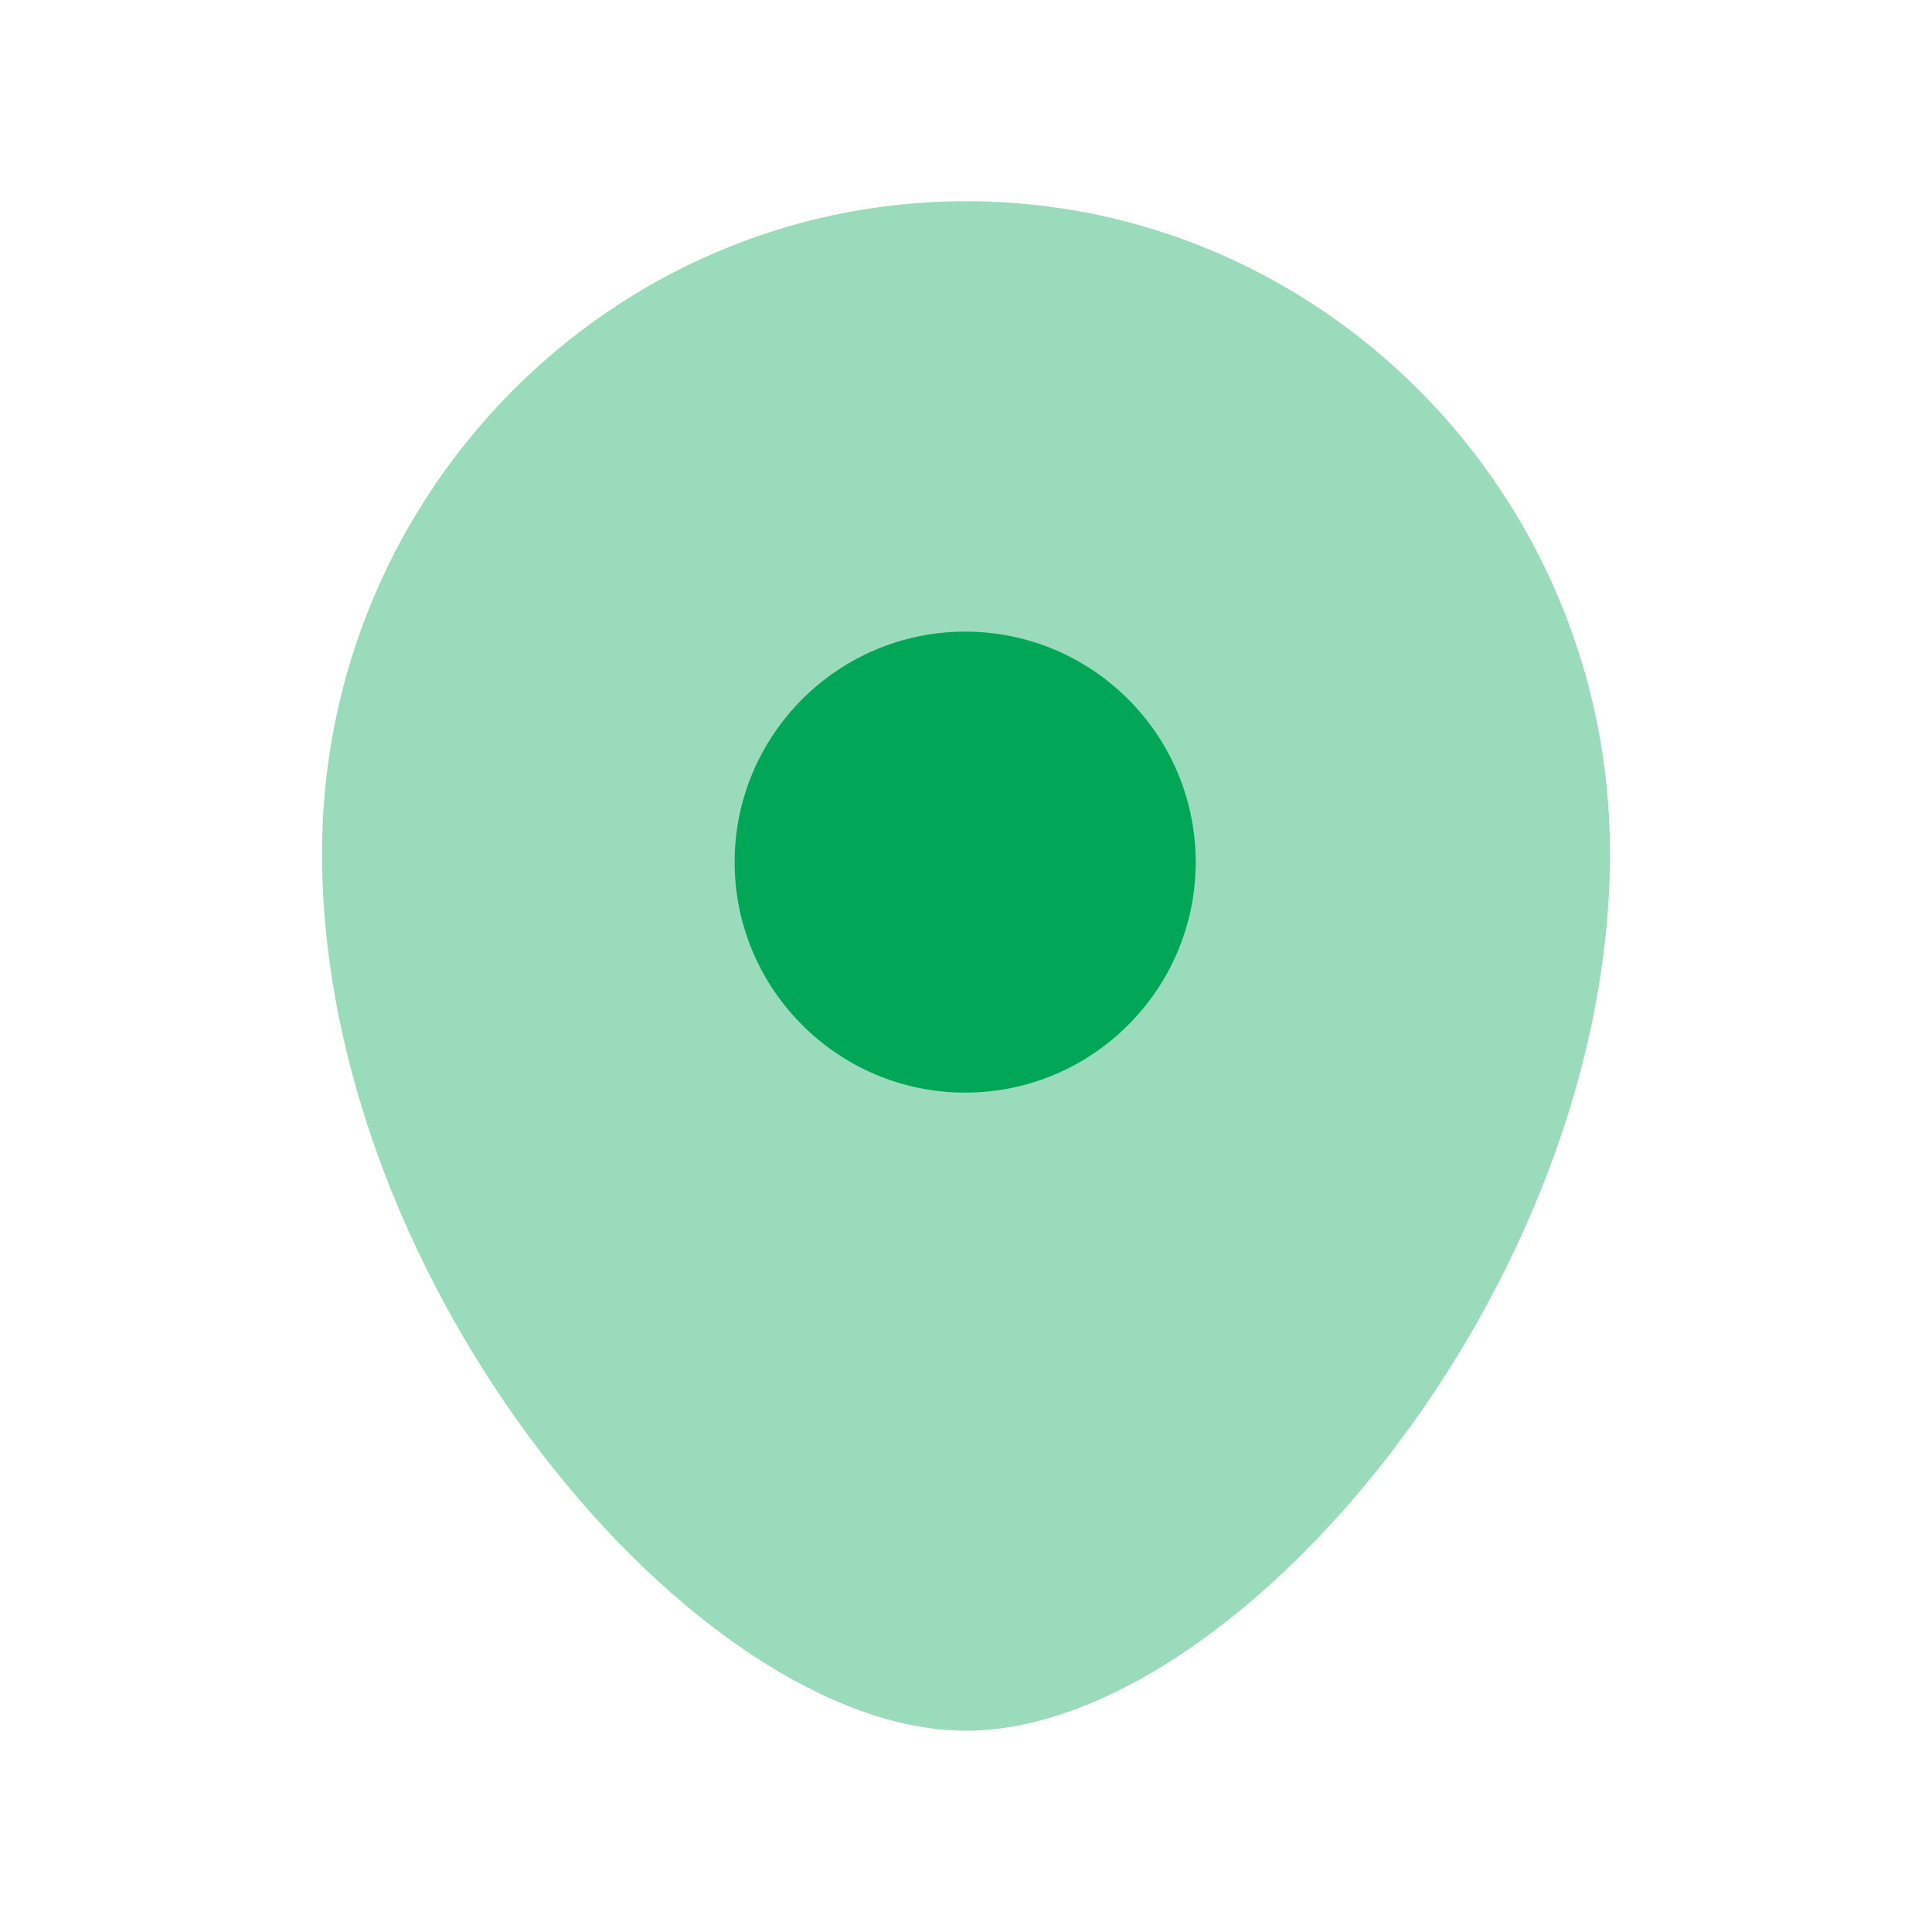 <svg width="28" height="28" viewBox="0 0 28 28" fill="none" xmlns="http://www.w3.org/2000/svg">
<path opacity="0.4" fill-rule="evenodd" clip-rule="evenodd" d="M14 2.916C19.146 2.916 23.333 7.155 23.333 12.365C23.333 18.674 17.904 25.083 14 25.083C10.098 25.083 4.667 18.674 4.667 12.365C4.667 7.155 8.854 2.916 14 2.916Z" fill="#01A657"/>
<path d="M17.329 12.495C17.329 14.337 15.831 15.835 13.988 15.835C12.146 15.835 10.647 14.337 10.647 12.495C10.647 10.652 12.146 9.154 13.988 9.154C15.831 9.154 17.329 10.652 17.329 12.495Z" fill="#01A657"/>
</svg>
